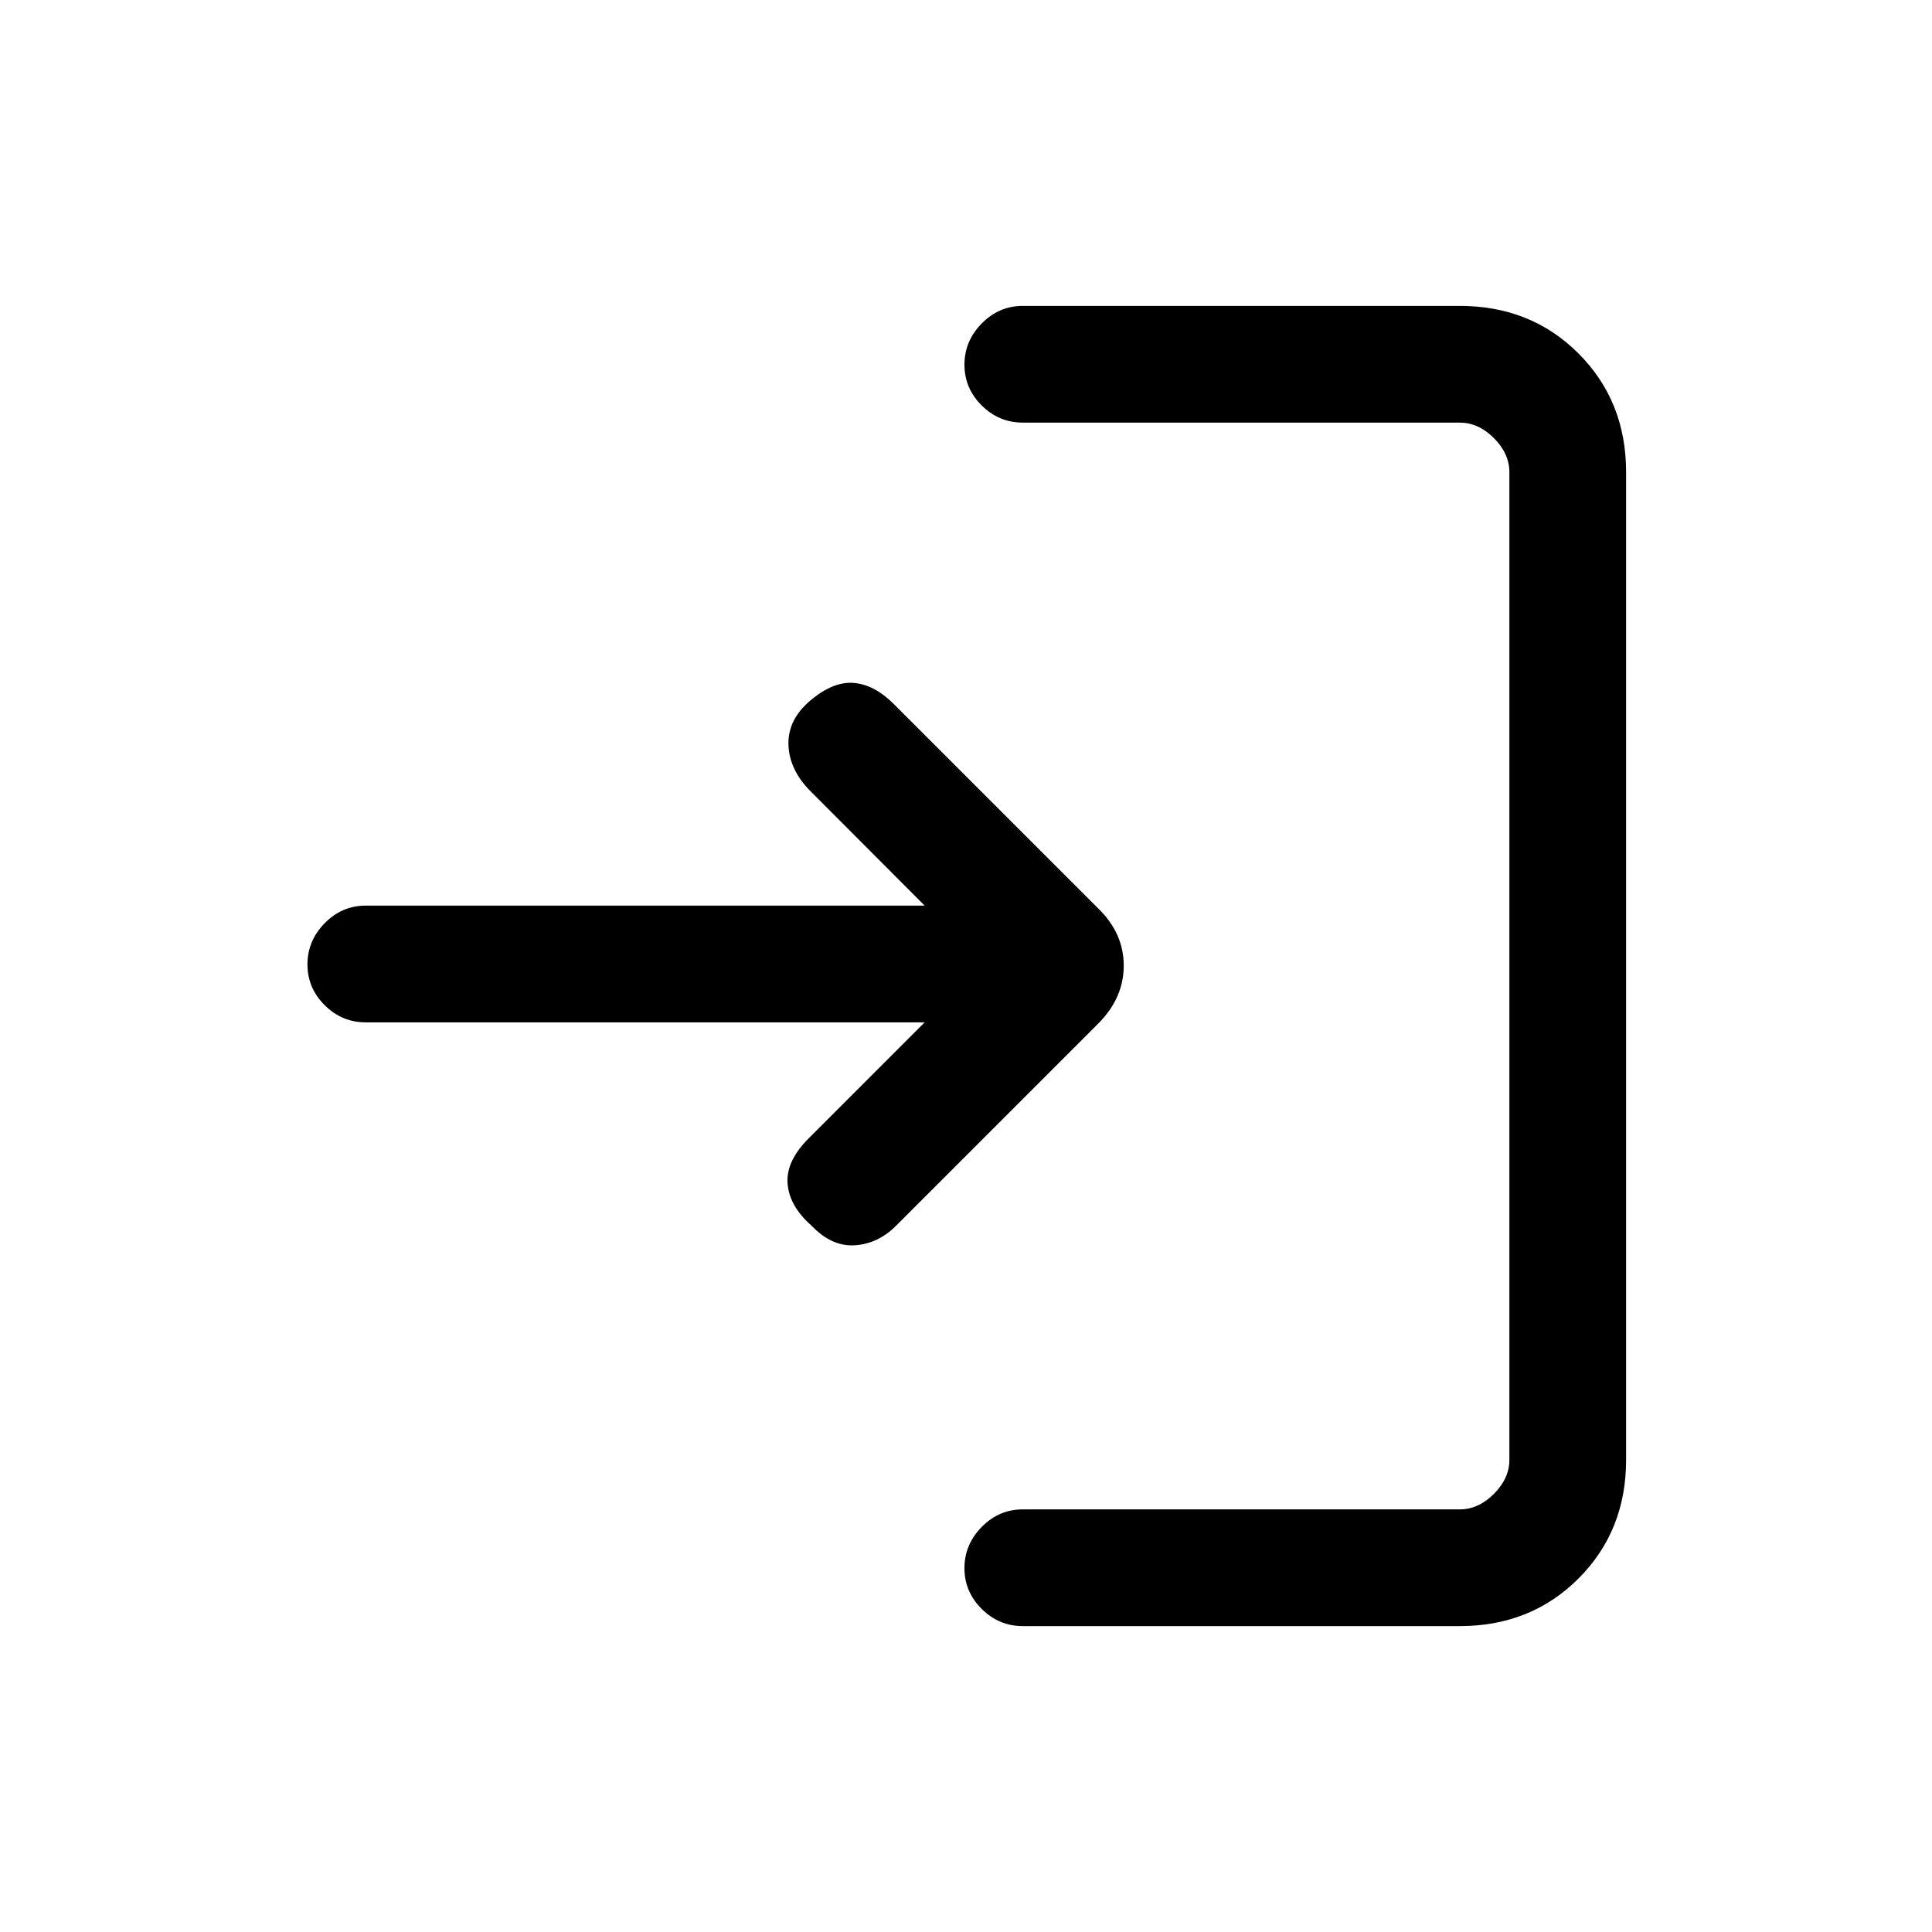 <svg xmlns="http://www.w3.org/2000/svg" height="20" viewBox="0 -960 960 960" width="20"><path d="M508.23-152q-11.84 0-20.42-8.52-8.58-8.52-8.58-20.27t8.58-20.48q8.58-8.73 20.42-8.73h217.15q9.24 0 16.93-7.69 7.69-7.69 7.69-16.93v-490.76q0-9.24-7.69-16.93-7.69-7.69-16.93-7.69H508.23q-11.84 0-20.42-8.52-8.58-8.52-8.58-20.27t8.58-20.48q8.58-8.73 20.42-8.73h217.15q35.32 0 58.97 23.65T808-725.38v490.76q0 35.32-23.65 58.97T725.38-152H508.23Zm-48.77-300H181.73q-11.82 0-20.39-8.52t-8.57-20.27q0-11.75 8.57-20.48t20.39-8.73h277.73l-56.71-56.85q-10.58-10.61-10.97-23.11-.38-12.49 10.97-22.03 11.35-9.55 21.57-8.66 10.22.88 19.83 10.5l101.54 101.53q12.69 12.33 12.69 28.44 0 16.1-12.69 28.8L445.15-350.85q-8.84 8.85-20.38 9.62-11.54.77-21.63-9.85-10.91-9.61-11.79-20.77-.89-11.15 10.5-22.53L459.46-452Z"/></svg>